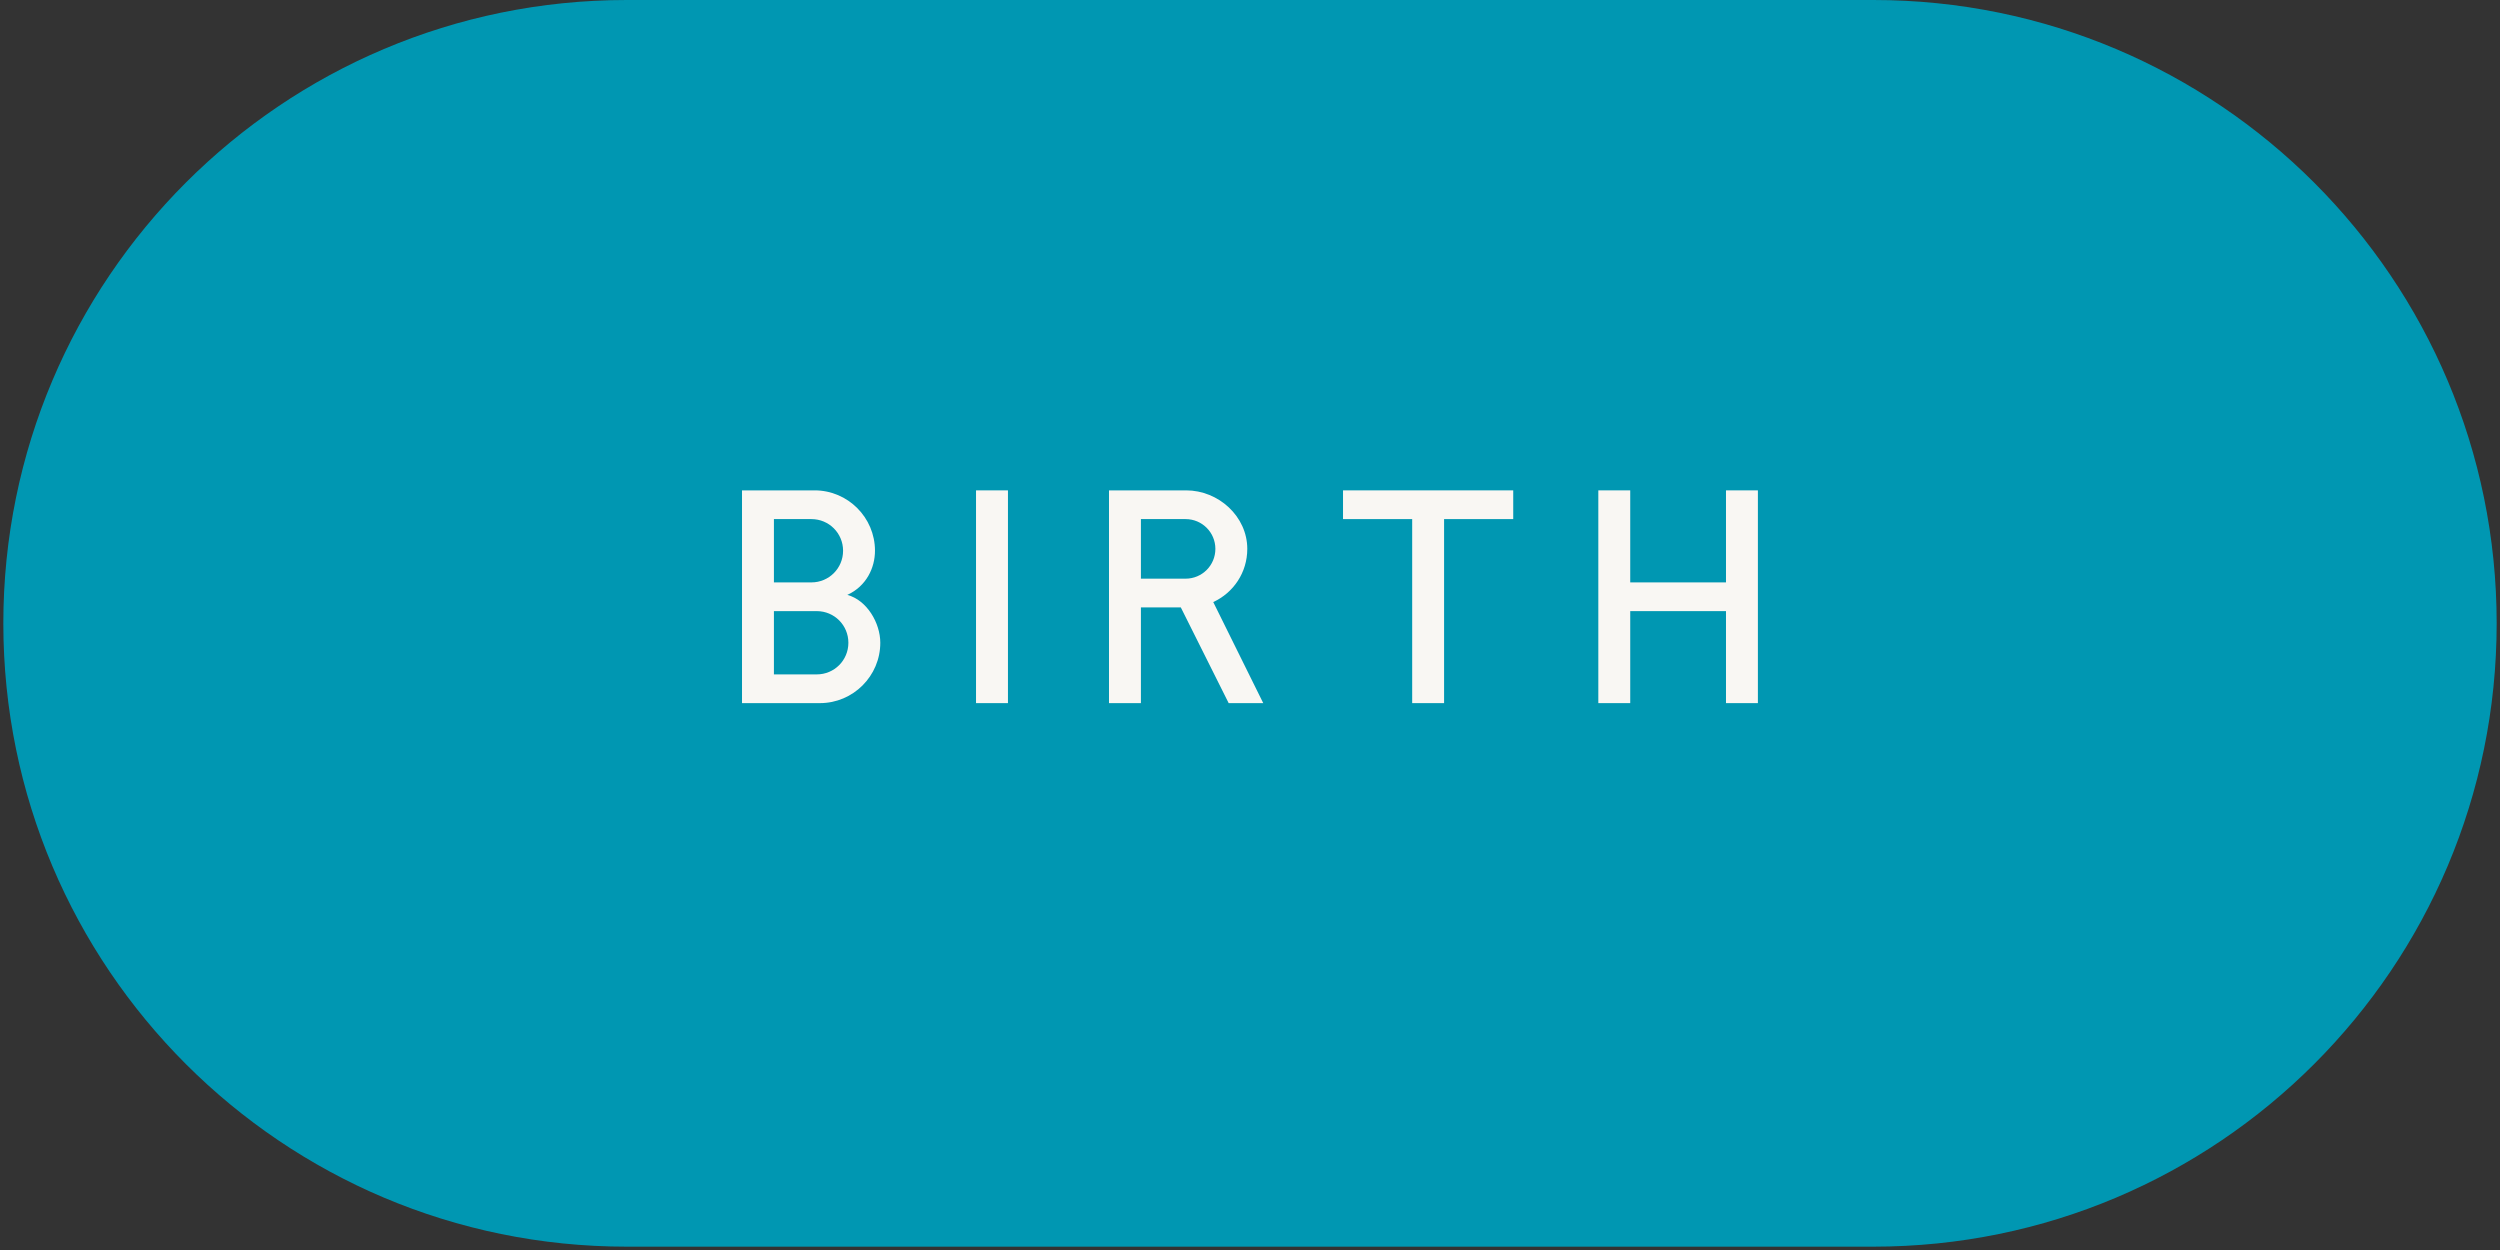 <svg xmlns="http://www.w3.org/2000/svg" xmlns:xlink="http://www.w3.org/1999/xlink" width="500" zoomAndPan="magnify" viewBox="0 0 375 187.5" height="250" preserveAspectRatio="xMidYMid meet" version="1.0"><rect x="0" y="0" width="375" height="187.5" fill="#333333" stroke="none"/><defs><g/><clipPath id="fe8fd1a0ab"><path d="M 0.5 0 L 374.5 0 L 374.5 187 L 0.5 187 Z M 0.5 0 " clip-rule="nonzero"/></clipPath><clipPath id="87a6493053"><path d="M 281 0 C 332.641 0 374.5 41.863 374.5 93.5 C 374.5 145.141 332.641 187 281 187 L 94 187 C 42.359 187 0.5 145.141 0.5 93.5 C 0.5 41.863 42.359 0 94 0 Z M 281 0 " clip-rule="nonzero"/></clipPath></defs><g clip-path="url(#fe8fd1a0ab)"><g clip-path="url(#87a6493053)"><path fill="#0097b2" d="M 0.5 0 L 374.5 0 L 374.5 187 L 0.5 187 Z M 0.5 0 " fill-opacity="1" fill-rule="nonzero"/></g></g><g fill="#f9f7f3" fill-opacity="1"><g transform="translate(108.11, 105.469)"><g><path d="M 19.148 -9.055 C 19.148 -6.422 17.035 -4.309 14.402 -4.309 L 7.977 -4.309 L 7.977 -13.801 L 14.402 -13.801 C 17.035 -13.801 19.148 -11.688 19.148 -9.055 Z M 18.352 -22.859 C 18.352 -20.227 16.234 -18.109 13.602 -18.109 L 7.977 -18.109 L 7.977 -27.605 L 13.602 -27.605 C 16.234 -27.605 18.352 -25.492 18.352 -22.859 Z M 23.934 -9.055 C 23.934 -12.008 21.941 -15.438 18.988 -16.234 C 21.859 -17.551 23.137 -20.305 23.137 -22.859 C 23.137 -27.844 19.066 -31.914 14.082 -31.914 L 3.191 -31.914 L 3.191 0 L 14.879 0 C 19.867 0 23.934 -4.07 23.934 -9.055 Z M 23.934 -9.055 "/></g></g></g><g fill="#f9f7f3" fill-opacity="1"><g transform="translate(142.416, 105.469)"><g><path d="M 8.777 -31.914 L 3.988 -31.914 L 3.988 0 L 8.777 0 Z M 8.777 -31.914 "/></g></g></g><g fill="#f9f7f3" fill-opacity="1"><g transform="translate(163.159, 105.469)"><g><path d="M 19.148 -23.137 C 19.148 -20.664 17.152 -18.668 14.68 -18.668 L 7.977 -18.668 L 7.977 -27.605 L 14.68 -27.605 C 17.152 -27.605 19.148 -25.609 19.148 -23.137 Z M 18.828 -15.16 C 21.859 -16.555 23.934 -19.586 23.934 -23.137 C 23.934 -28.004 19.625 -31.914 14.758 -31.914 L 3.191 -31.914 L 3.191 0 L 7.977 0 L 7.977 -14.359 L 13.961 -14.359 L 21.141 0 L 26.328 0 Z M 18.828 -15.16 "/></g></g></g><g fill="#f9f7f3" fill-opacity="1"><g transform="translate(199.859, 105.469)"><g><path d="M 27.125 -31.914 L 1.594 -31.914 L 1.594 -27.605 L 11.969 -27.605 L 11.969 0 L 16.754 0 L 16.754 -27.605 L 27.125 -27.605 Z M 27.125 -31.914 "/></g></g></g><g fill="#f9f7f3" fill-opacity="1"><g transform="translate(236.558, 105.469)"><g><path d="M 27.125 -31.914 L 22.34 -31.914 L 22.34 -18.109 L 7.977 -18.109 L 7.977 -31.914 L 3.191 -31.914 L 3.191 0 L 7.977 0 L 7.977 -13.801 L 22.34 -13.801 L 22.34 0 L 27.125 0 Z M 27.125 -31.914 "/></g></g></g></svg>